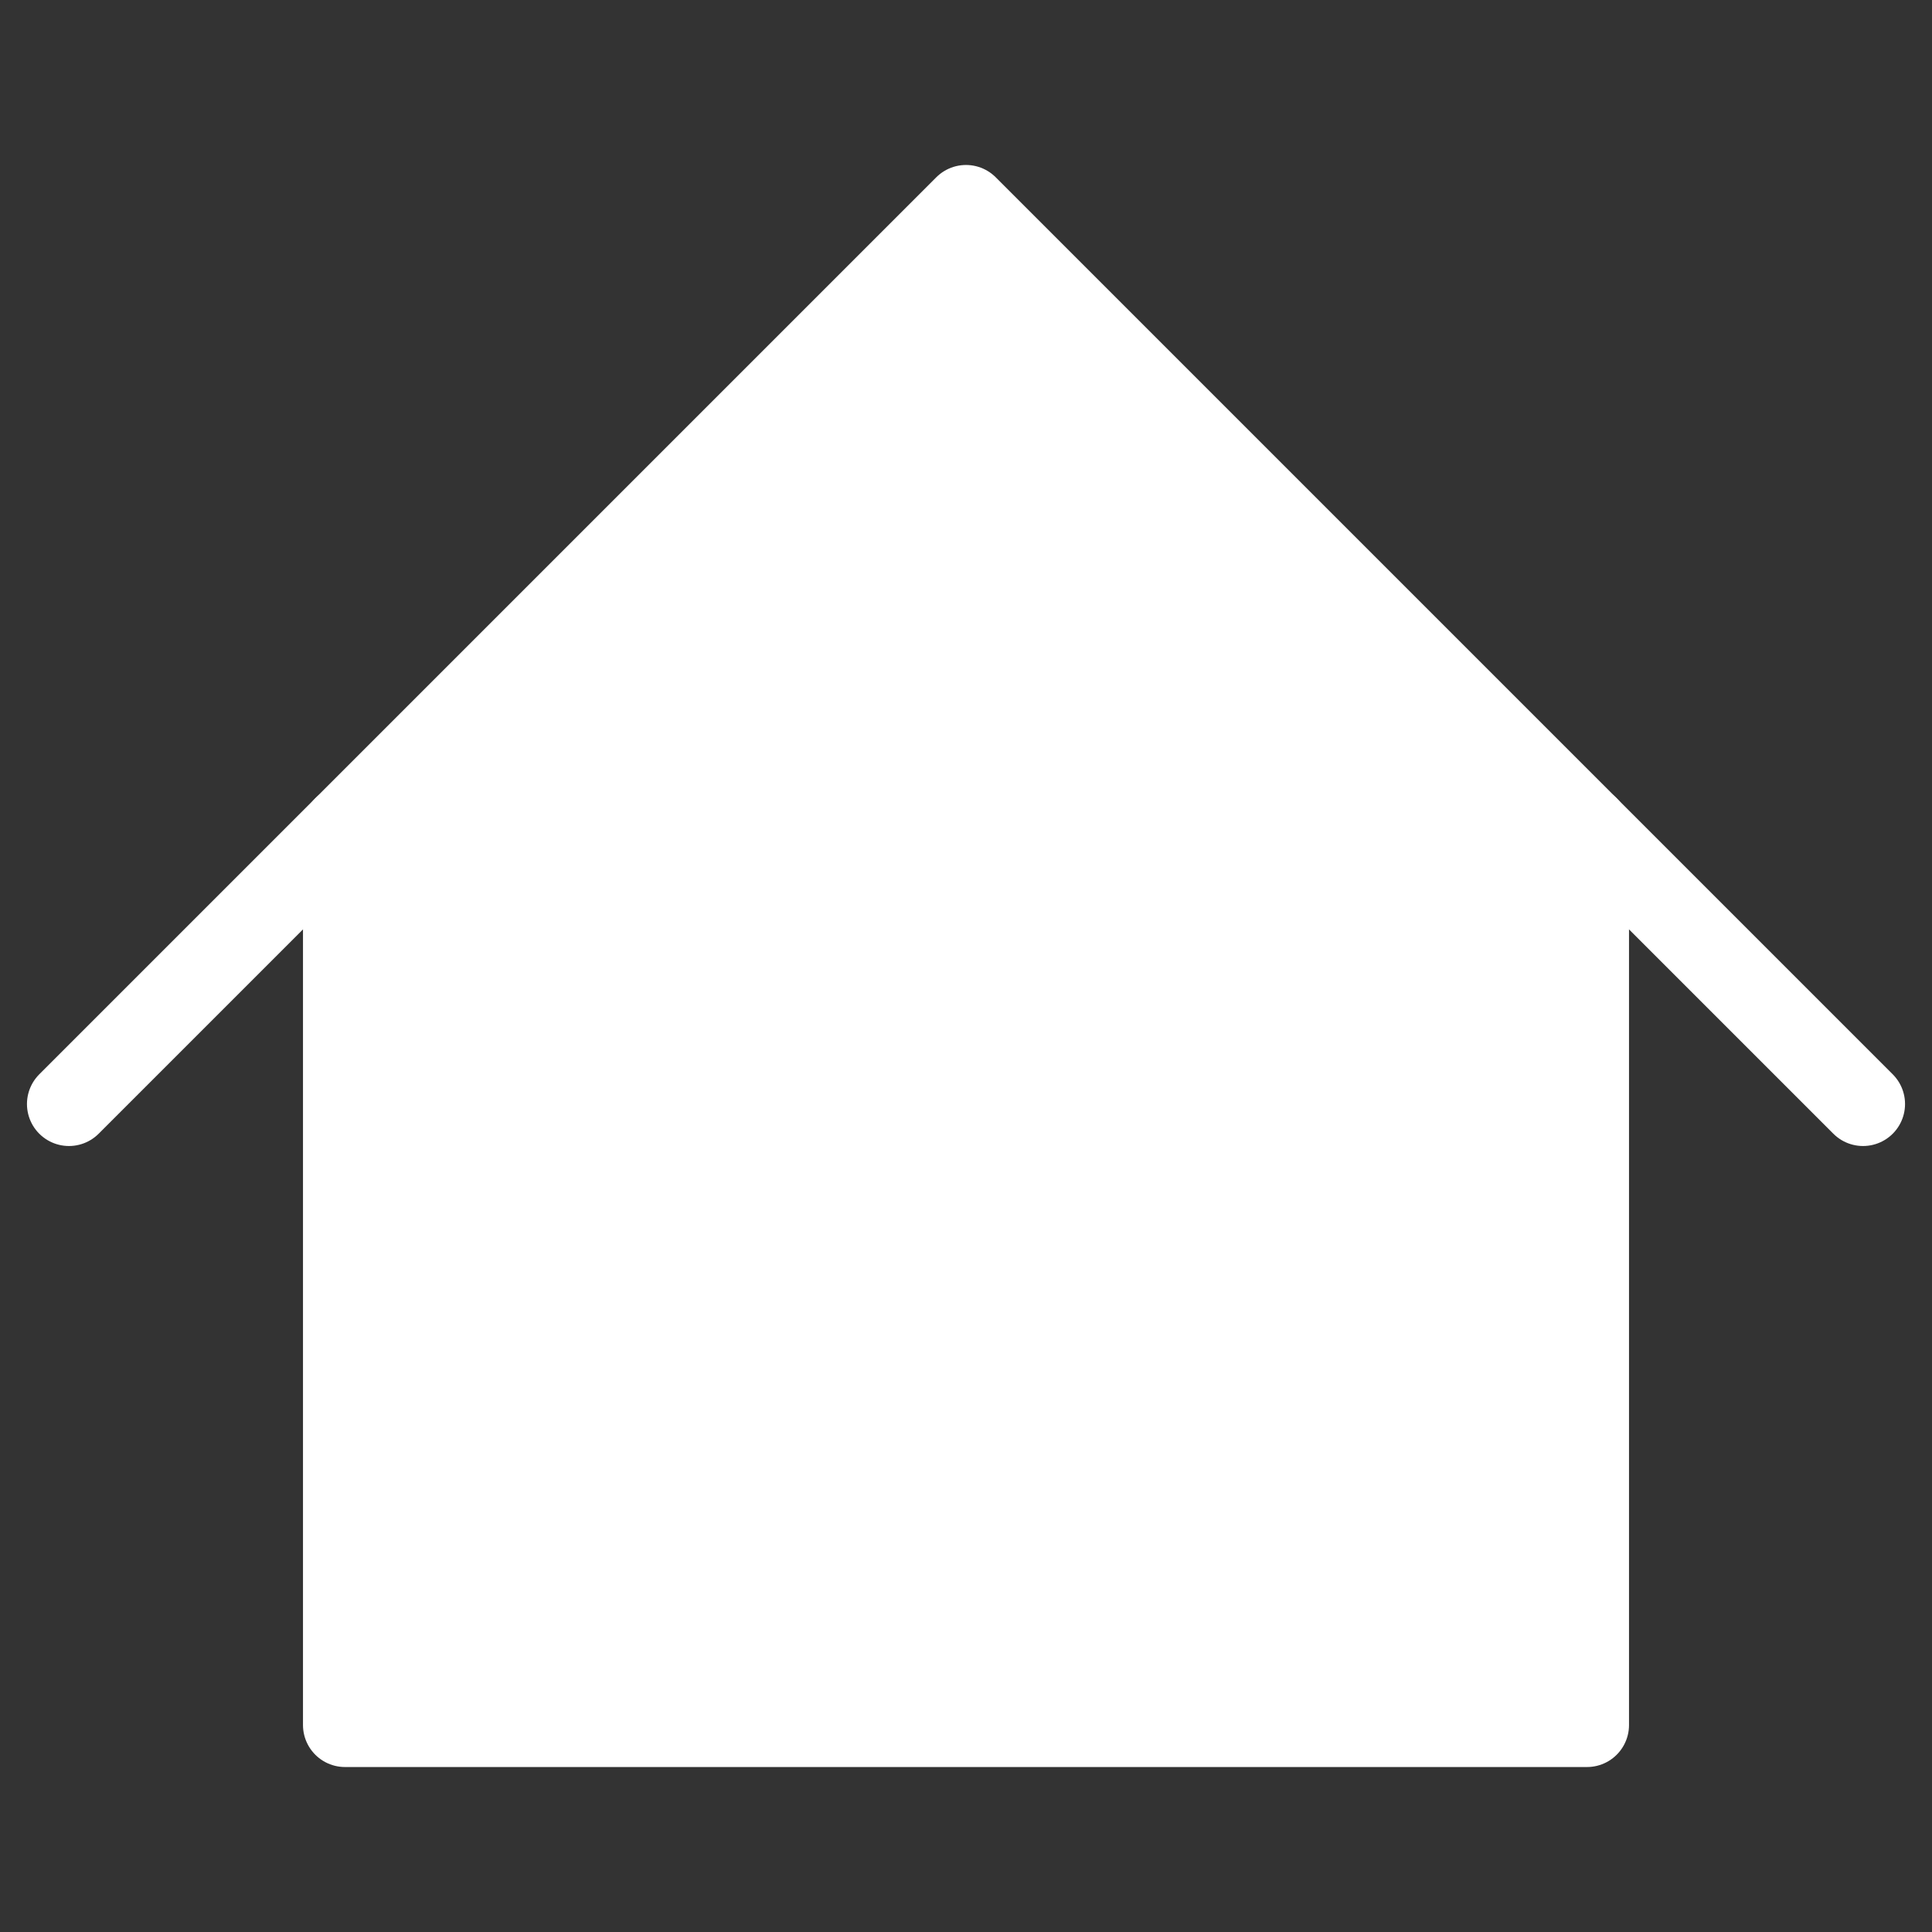 <svg width="23" height="23" viewBox="0 0 23 23" fill="none" xmlns="http://www.w3.org/2000/svg">
<rect x="0" y="0" width="23" height="23" fill="#333333" stroke="none"/>
<path d="M0.821 13.143L11.5 2.464L22.179 13.143" stroke="white" stroke-linecap="round" stroke-linejoin="round"/>
<path d="M4.107 9.857V20.536H18.893V9.857" fill="white"/>
<path d="M4.107 9.857V20.536H18.893V9.857" stroke="white" stroke-linecap="round" stroke-linejoin="round"/>
<path d="M11.5 2.5L4 10H19L11.5 2.5Z" fill="white"/>
</svg>
